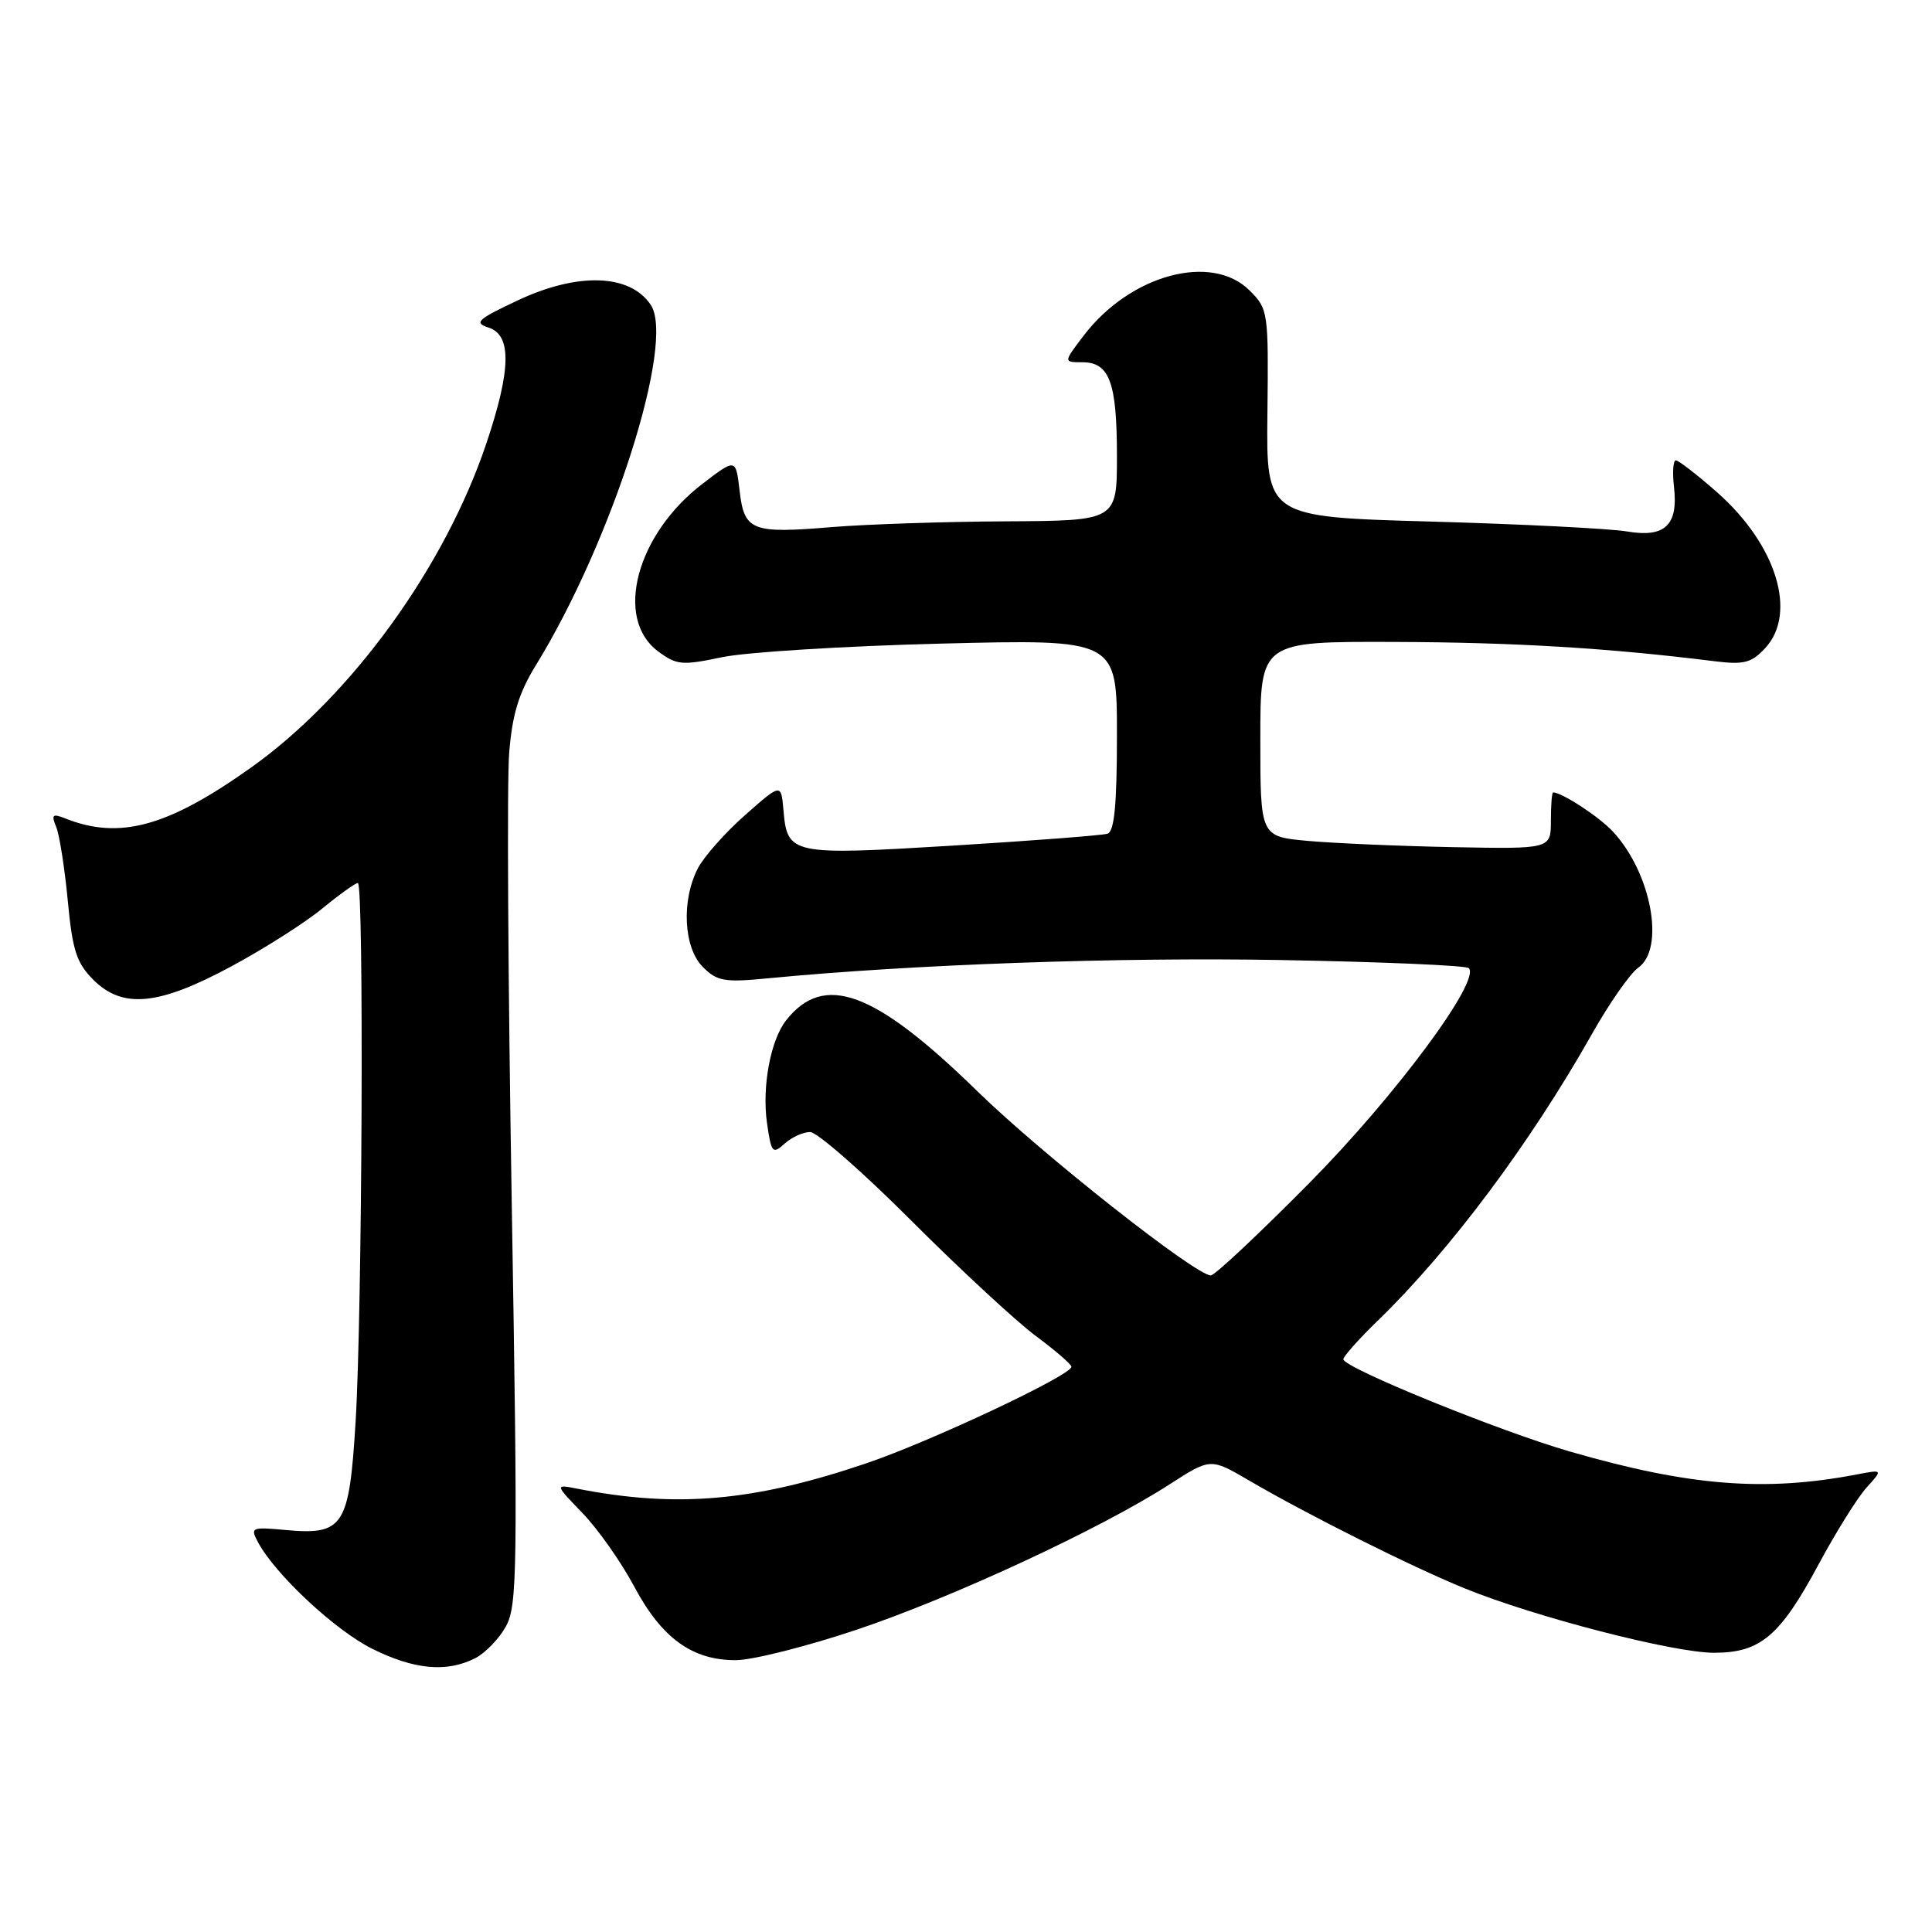 <?xml version="1.0" encoding="UTF-8" standalone="no"?>
<!DOCTYPE svg PUBLIC "-//W3C//DTD SVG 1.1//EN" "http://www.w3.org/Graphics/SVG/1.1/DTD/svg11.dtd" >
<svg xmlns="http://www.w3.org/2000/svg" xmlns:xlink="http://www.w3.org/1999/xlink" version="1.1" viewBox="0 0 256 256">
 <g >
 <path fill="currentColor"
d=" M 62.95 219.73 C 64.29 219.05 66.13 217.15 67.04 215.50 C 68.55 212.76 68.62 207.94 67.81 159.50 C 67.32 130.35 67.16 103.46 67.47 99.75 C 67.88 94.65 68.74 91.83 71.01 88.14 C 81.10 71.74 89.52 45.33 86.23 40.40 C 83.48 36.27 76.52 36.05 68.50 39.85 C 63.22 42.34 62.77 42.77 64.75 43.41 C 67.81 44.40 67.73 48.98 64.46 58.71 C 58.95 75.13 46.59 92.19 33.37 101.63 C 22.24 109.57 15.82 111.33 8.58 108.42 C 6.96 107.78 6.78 107.96 7.45 109.58 C 7.88 110.63 8.57 115.03 8.98 119.34 C 9.60 125.93 10.14 127.59 12.36 129.82 C 16.25 133.71 21.01 133.25 30.67 128.04 C 34.98 125.72 40.38 122.29 42.67 120.41 C 44.96 118.53 47.10 117.00 47.42 117.00 C 48.24 117.00 48.00 174.01 47.12 188.37 C 46.27 202.31 45.54 203.44 37.80 202.73 C 33.32 202.32 33.14 202.40 34.18 204.34 C 36.46 208.61 44.40 216.02 49.30 218.46 C 54.88 221.24 59.17 221.64 62.95 219.73 Z  M 113.50 215.95 C 126.21 211.69 145.87 202.56 154.95 196.70 C 160.40 193.19 160.40 193.19 165.45 196.14 C 173.23 200.69 186.93 207.55 194.06 210.46 C 203.35 214.25 221.74 219.00 227.12 219.00 C 233.26 219.00 235.86 216.81 241.00 207.24 C 243.29 202.98 246.14 198.42 247.33 197.11 C 249.50 194.71 249.50 194.71 246.05 195.37 C 233.83 197.71 223.83 196.91 208.00 192.33 C 198.65 189.63 178.00 181.22 178.00 180.11 C 178.00 179.73 180.07 177.41 182.60 174.96 C 192.16 165.68 202.75 151.51 210.92 137.05 C 213.23 132.95 216.00 128.99 217.06 128.24 C 220.68 125.71 218.81 115.64 213.70 110.17 C 211.89 108.22 206.96 105.00 205.80 105.00 C 205.63 105.00 205.50 106.69 205.50 108.75 C 205.50 112.50 205.50 112.50 192.50 112.25 C 185.35 112.11 176.69 111.73 173.25 111.42 C 167.00 110.84 167.00 110.84 167.00 97.92 C 167.00 85.00 167.00 85.00 184.75 85.06 C 200.62 85.11 213.10 85.86 227.13 87.61 C 231.08 88.10 232.06 87.85 233.88 85.90 C 238.20 81.26 235.39 72.16 227.50 65.21 C 224.87 62.90 222.42 61.00 222.06 61.00 C 221.70 61.00 221.59 62.58 221.81 64.51 C 222.40 69.59 220.62 71.28 215.58 70.42 C 213.34 70.04 201.66 69.45 189.64 69.11 C 167.78 68.50 167.78 68.50 167.94 54.75 C 168.09 41.32 168.04 40.95 165.59 38.50 C 160.56 33.47 149.75 36.39 143.61 44.45 C 140.90 48.00 140.90 48.00 143.41 48.00 C 147.02 48.00 148.00 50.66 148.00 60.43 C 148.00 69.00 148.00 69.00 133.25 69.08 C 125.14 69.12 114.79 69.47 110.26 69.84 C 99.59 70.73 98.62 70.35 98.00 65.02 C 97.50 60.72 97.50 60.72 93.08 64.11 C 84.31 70.82 81.36 81.96 87.19 86.30 C 89.66 88.14 90.36 88.20 95.69 87.08 C 98.89 86.41 111.96 85.60 124.75 85.28 C 148.00 84.70 148.00 84.70 148.00 97.38 C 148.00 106.64 147.66 110.17 146.75 110.47 C 146.06 110.69 136.83 111.40 126.23 112.05 C 104.76 113.35 104.32 113.26 103.81 107.32 C 103.50 103.79 103.50 103.79 98.72 108.01 C 96.09 110.33 93.27 113.51 92.47 115.06 C 90.26 119.33 90.58 125.58 93.13 128.13 C 95.03 130.03 95.98 130.20 101.88 129.62 C 120.88 127.79 148.13 126.82 169.74 127.21 C 183.07 127.45 194.26 127.93 194.62 128.28 C 196.25 129.92 184.91 145.21 173.50 156.75 C 166.83 163.49 160.96 169.00 160.44 169.00 C 158.40 168.99 138.01 152.90 129.50 144.59 C 115.89 131.29 109.18 128.81 104.15 135.22 C 102.10 137.84 100.95 144.01 101.63 148.80 C 102.20 152.77 102.37 152.98 103.95 151.55 C 104.89 150.70 106.41 150.00 107.34 150.00 C 108.27 150.00 114.31 155.29 120.76 161.75 C 127.22 168.21 134.63 175.07 137.22 177.00 C 139.82 178.93 141.95 180.77 141.97 181.10 C 142.03 182.20 123.21 191.06 114.69 193.93 C 99.85 198.95 89.68 199.84 76.50 197.26 C 73.50 196.67 73.50 196.67 77.20 200.51 C 79.24 202.62 82.32 207.00 84.05 210.25 C 87.69 217.07 91.73 220.00 97.50 219.98 C 99.70 219.98 106.90 218.16 113.50 215.95 Z "/>
</g>
</svg>